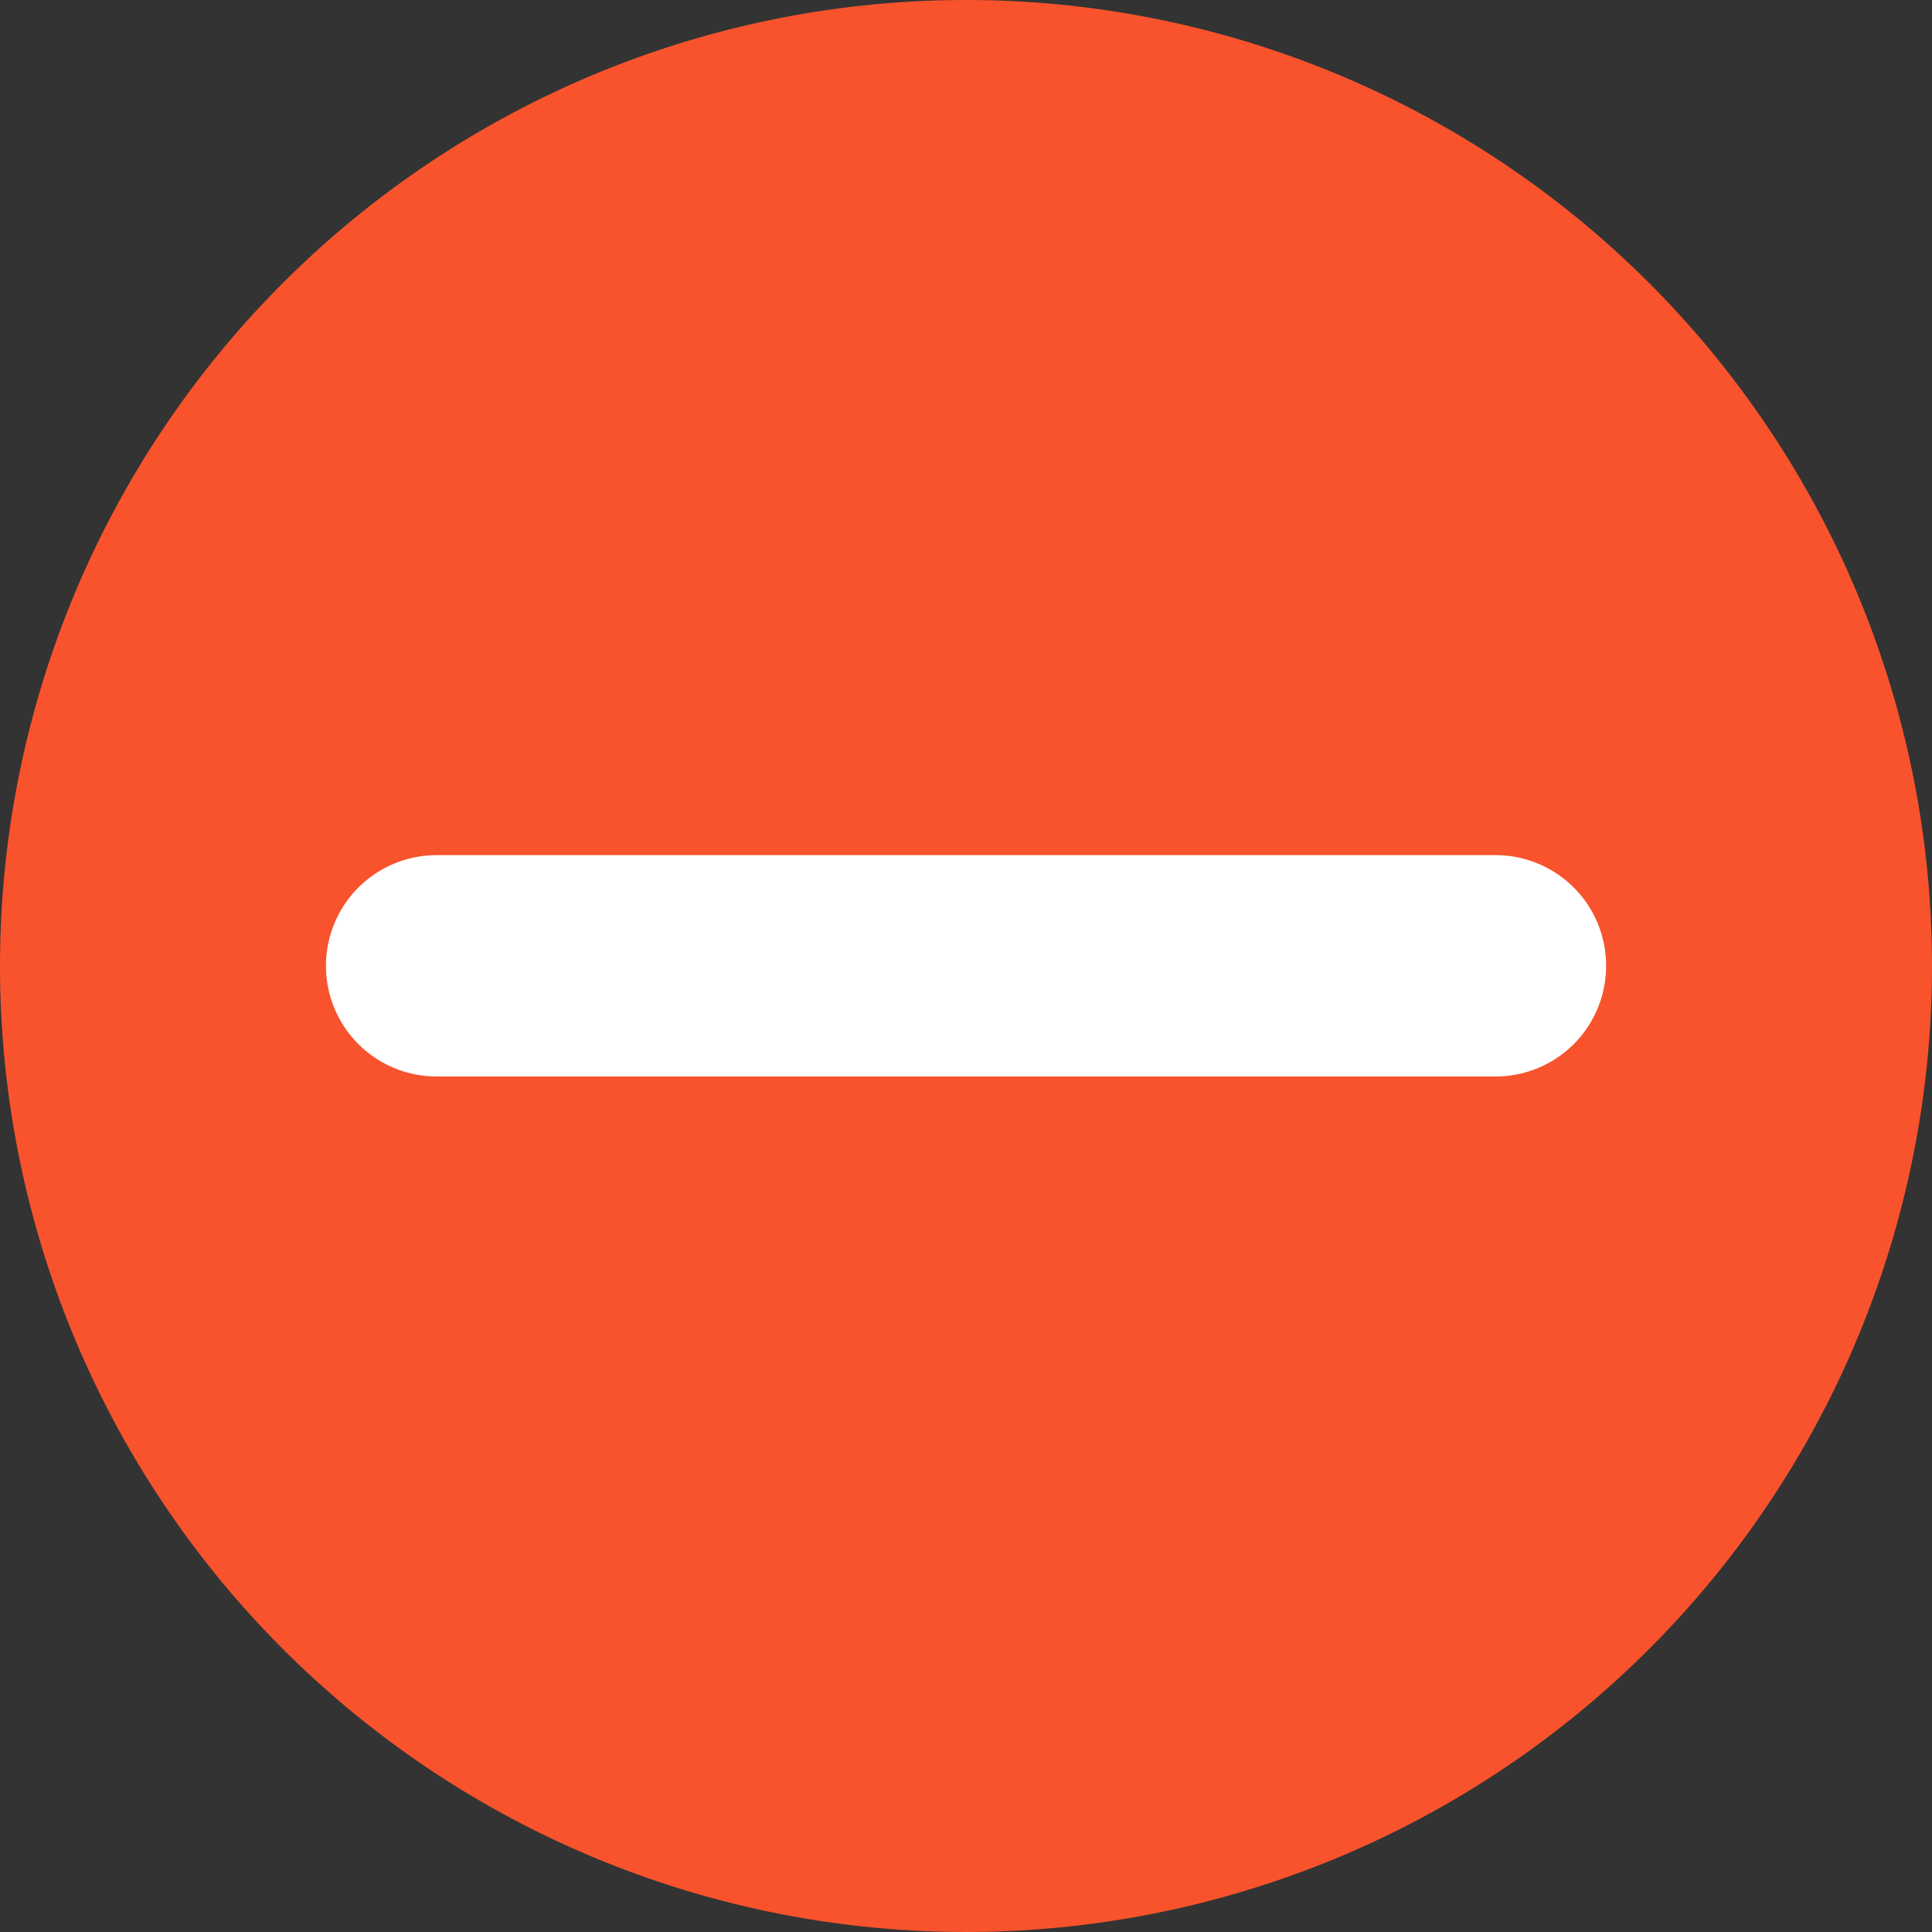 <svg xmlns="http://www.w3.org/2000/svg" width="16" height="16" viewBox="0 0 16 16"><rect x="0" y="0" width="16" height="16" fill="#333333" stroke="none"/><defs><style>.a{fill:#f8532c;}.b{fill:#fff;}</style></defs><g transform="translate(-831 -369.076)"><g transform="translate(-3 26)"><path class="a" d="M167.437,159.437a8,8,0,1,0,8,8A8,8,0,0,0,167.437,159.437Z" transform="translate(674.563 183.639)"/><path class="b" d="M172.485,167.656a.915.915,0,0,1-.916.916H162.8a.916.916,0,1,1,0-1.833h8.769a.915.915,0,0,1,.916.916Z" transform="translate(674.816 183.419)"/></g></g></svg>